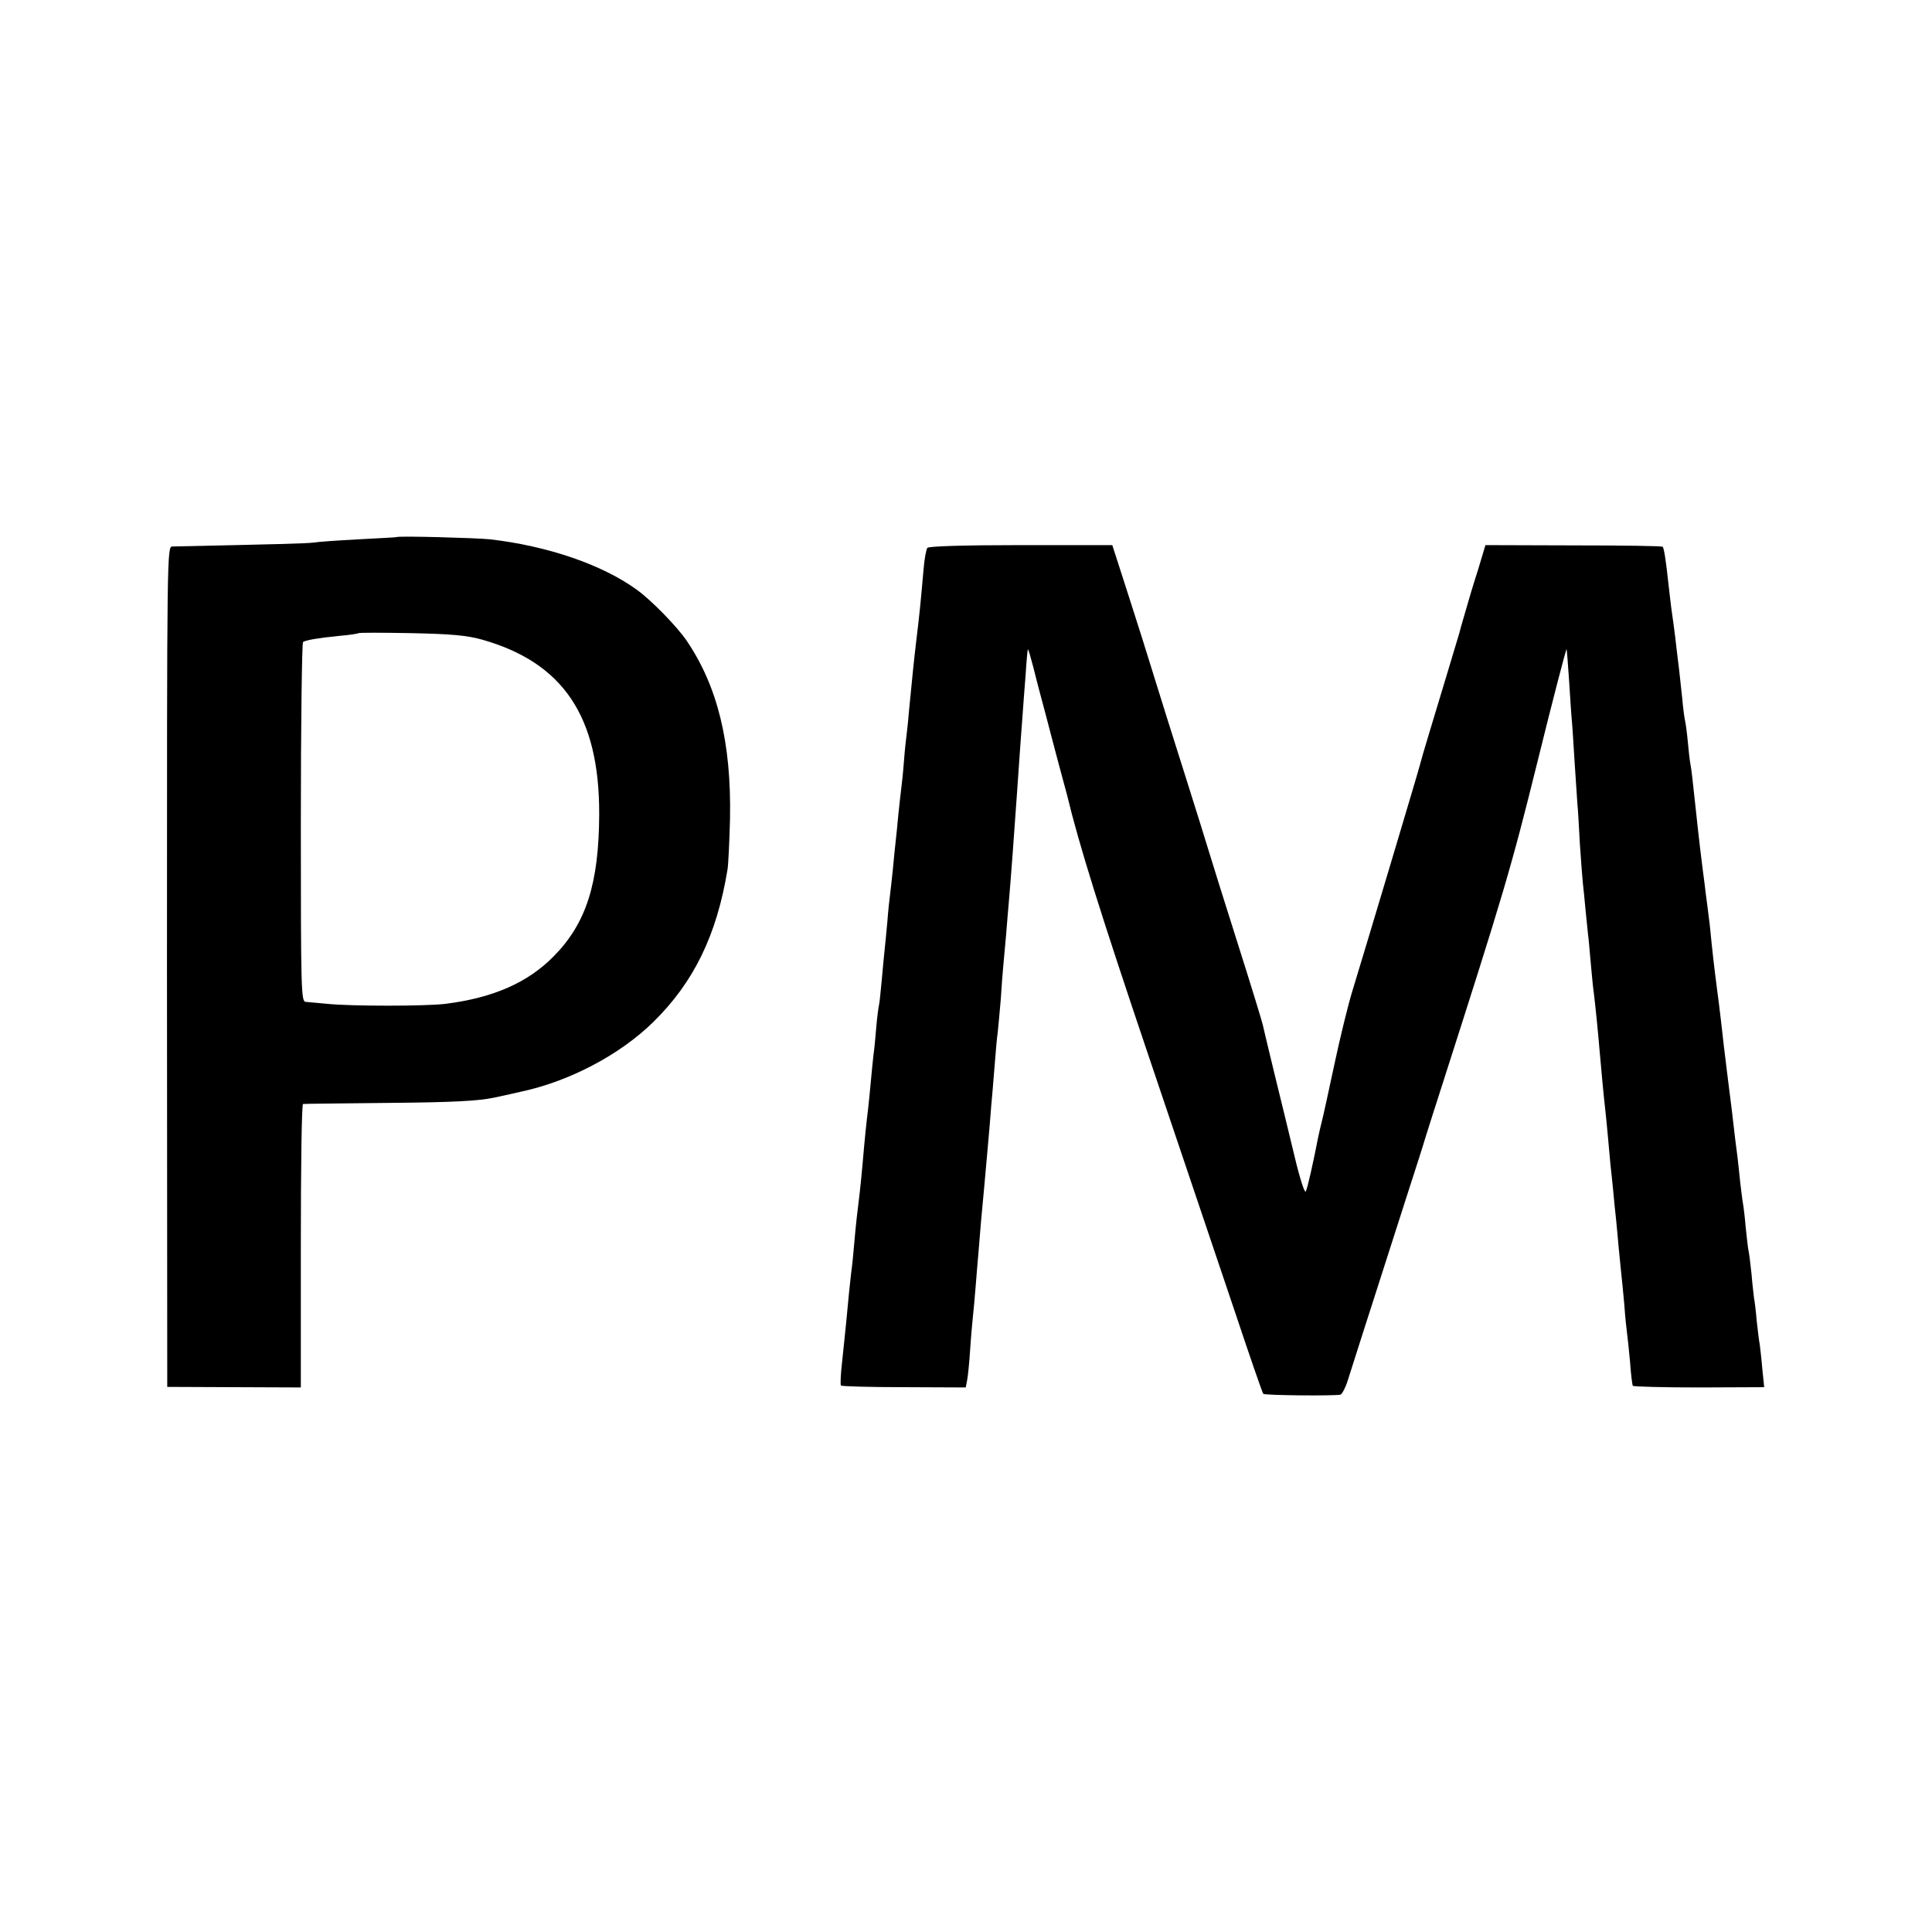 <?xml version="1.0" standalone="no"?>
<!DOCTYPE svg PUBLIC "-//W3C//DTD SVG 20010904//EN"
 "http://www.w3.org/TR/2001/REC-SVG-20010904/DTD/svg10.dtd">
<svg version="1.0" xmlns="http://www.w3.org/2000/svg"
 width="700pt" height="700pt" viewBox="0 0 700 700"
 preserveAspectRatio="xMidYMid meet">
<g transform="translate(0,700) scale(0.1,-0.1)"
fill="#000000" stroke="none">
<path d="M1437 5054 c-1 -1 -63 -4 -137 -8 -74 -4 -148 -9 -165 -12 -25 -3
-128 -6 -510 -14 -20 0 -20 -7 -20 -1522 l1 -1523 242 -1 242 -1 0 513 c0 283
3 514 8 514 4 1 144 2 312 4 233 2 323 7 380 19 41 9 84 18 95 21 176 37 359
133 481 252 147 144 231 315 270 554 3 19 7 103 9 185 5 275 -45 479 -158 645
-36 52 -126 144 -178 182 -124 91 -324 160 -534 184 -47 5 -333 13 -338 8z
m308 -371 c295 -83 427 -278 426 -633 -1 -251 -47 -395 -164 -514 -94 -96
-219 -151 -392 -173 -72 -9 -346 -9 -430 0 -33 3 -68 6 -77 7 -17 0 -18 38
-18 649 0 358 4 652 8 655 12 7 52 14 130 22 37 3 69 8 71 10 2 2 88 2 190 0
146 -3 201 -8 256 -23z"/>
<path d="M3360 5015 c-4 -5 -11 -41 -14 -80 -10 -116 -15 -166 -26 -255 -10
-85 -14 -127 -26 -250 -3 -36 -7 -76 -9 -90 -2 -14 -7 -59 -10 -100 -3 -41 -8
-86 -10 -100 -2 -14 -6 -54 -10 -90 -3 -36 -8 -81 -10 -100 -2 -19 -7 -64 -10
-100 -4 -36 -8 -76 -10 -90 -2 -14 -7 -59 -10 -100 -4 -41 -8 -87 -10 -103 -2
-15 -6 -62 -10 -105 -4 -42 -8 -84 -10 -92 -2 -8 -7 -44 -10 -80 -3 -36 -7
-81 -10 -100 -2 -19 -7 -64 -10 -100 -3 -36 -8 -81 -10 -100 -5 -39 -12 -104
-20 -200 -3 -36 -8 -81 -10 -100 -8 -65 -14 -115 -20 -185 -3 -38 -8 -86 -11
-106 -5 -43 -10 -91 -18 -179 -4 -36 -10 -101 -15 -145 -5 -44 -7 -82 -4 -85
2 -3 105 -6 228 -6 l224 -1 5 26 c3 14 8 64 11 111 3 47 8 101 10 120 2 19 7
69 10 110 3 41 8 95 10 120 2 25 6 74 9 110 7 73 15 163 21 230 2 25 7 81 11
125 3 44 8 98 10 120 2 22 6 72 9 110 3 39 7 86 10 105 2 19 7 73 11 120 3 47
7 101 9 120 2 19 6 69 10 110 3 41 8 95 10 120 6 67 21 267 30 400 9 134 16
227 20 280 2 30 7 96 11 145 3 50 7 91 8 92 2 2 10 -27 20 -65 9 -37 19 -74
21 -82 2 -8 13 -49 24 -90 11 -41 31 -120 46 -175 15 -55 29 -107 31 -115 43
-179 121 -429 297 -950 118 -349 258 -765 312 -925 53 -159 99 -292 102 -295
5 -6 263 -8 280 -3 6 3 18 25 26 51 70 221 166 517 212 662 31 96 63 195 70
220 8 25 34 108 59 185 223 696 250 785 346 1173 56 227 104 411 106 410 1 -2
5 -53 9 -113 4 -61 8 -126 10 -145 2 -19 6 -87 10 -150 4 -63 9 -131 10 -150
2 -19 6 -84 9 -145 4 -60 9 -126 11 -145 2 -19 7 -64 10 -100 4 -36 8 -83 11
-105 2 -22 6 -67 9 -100 3 -33 7 -76 10 -95 5 -40 16 -149 20 -200 7 -80 16
-177 20 -210 2 -19 7 -64 10 -100 3 -36 8 -85 10 -110 3 -25 7 -67 10 -95 2
-27 7 -72 10 -100 3 -27 7 -76 10 -108 3 -31 7 -72 9 -90 2 -17 7 -68 11 -112
3 -44 8 -91 10 -105 2 -14 7 -61 11 -105 3 -44 8 -83 10 -86 2 -3 110 -6 240
-6 l236 1 -7 68 c-3 38 -8 76 -9 86 -2 9 -7 48 -11 85 -3 37 -8 76 -10 85 -1
9 -6 49 -9 87 -4 39 -9 77 -11 85 -2 8 -6 46 -10 83 -3 37 -8 77 -10 87 -2 10
-6 45 -10 77 -3 32 -8 74 -10 93 -3 19 -12 94 -20 165 -16 127 -21 167 -30
242 -2 21 -7 61 -10 88 -3 28 -10 82 -15 120 -8 62 -15 118 -25 222 -2 17 -6
50 -9 72 -3 23 -8 58 -10 79 -3 20 -10 78 -16 127 -6 50 -12 106 -14 125 -14
130 -17 158 -21 180 -3 14 -7 52 -10 85 -3 33 -8 67 -10 75 -2 8 -7 44 -10 80
-10 95 -13 119 -20 175 -3 28 -8 68 -11 90 -3 22 -7 51 -9 65 -2 14 -6 52 -10
85 -9 85 -16 129 -21 134 -2 3 -148 5 -323 5 l-319 1 -27 -90 c-16 -49 -34
-110 -41 -135 -7 -25 -20 -67 -27 -95 -15 -49 -62 -208 -113 -375 -14 -46 -27
-91 -29 -100 -4 -18 -202 -680 -245 -820 -16 -52 -45 -171 -65 -265 -20 -93
-40 -186 -45 -205 -5 -19 -11 -46 -14 -60 -17 -88 -39 -187 -45 -197 -4 -7
-22 49 -40 125 -18 75 -51 211 -73 300 -22 90 -41 171 -43 180 -2 10 -42 141
-90 292 -48 151 -95 302 -105 335 -10 33 -45 146 -78 250 -63 199 -81 256
-163 520 -28 88 -64 201 -80 250 l-29 90 -331 0 c-208 0 -334 -4 -339 -10z"/>
</g>
</svg>
